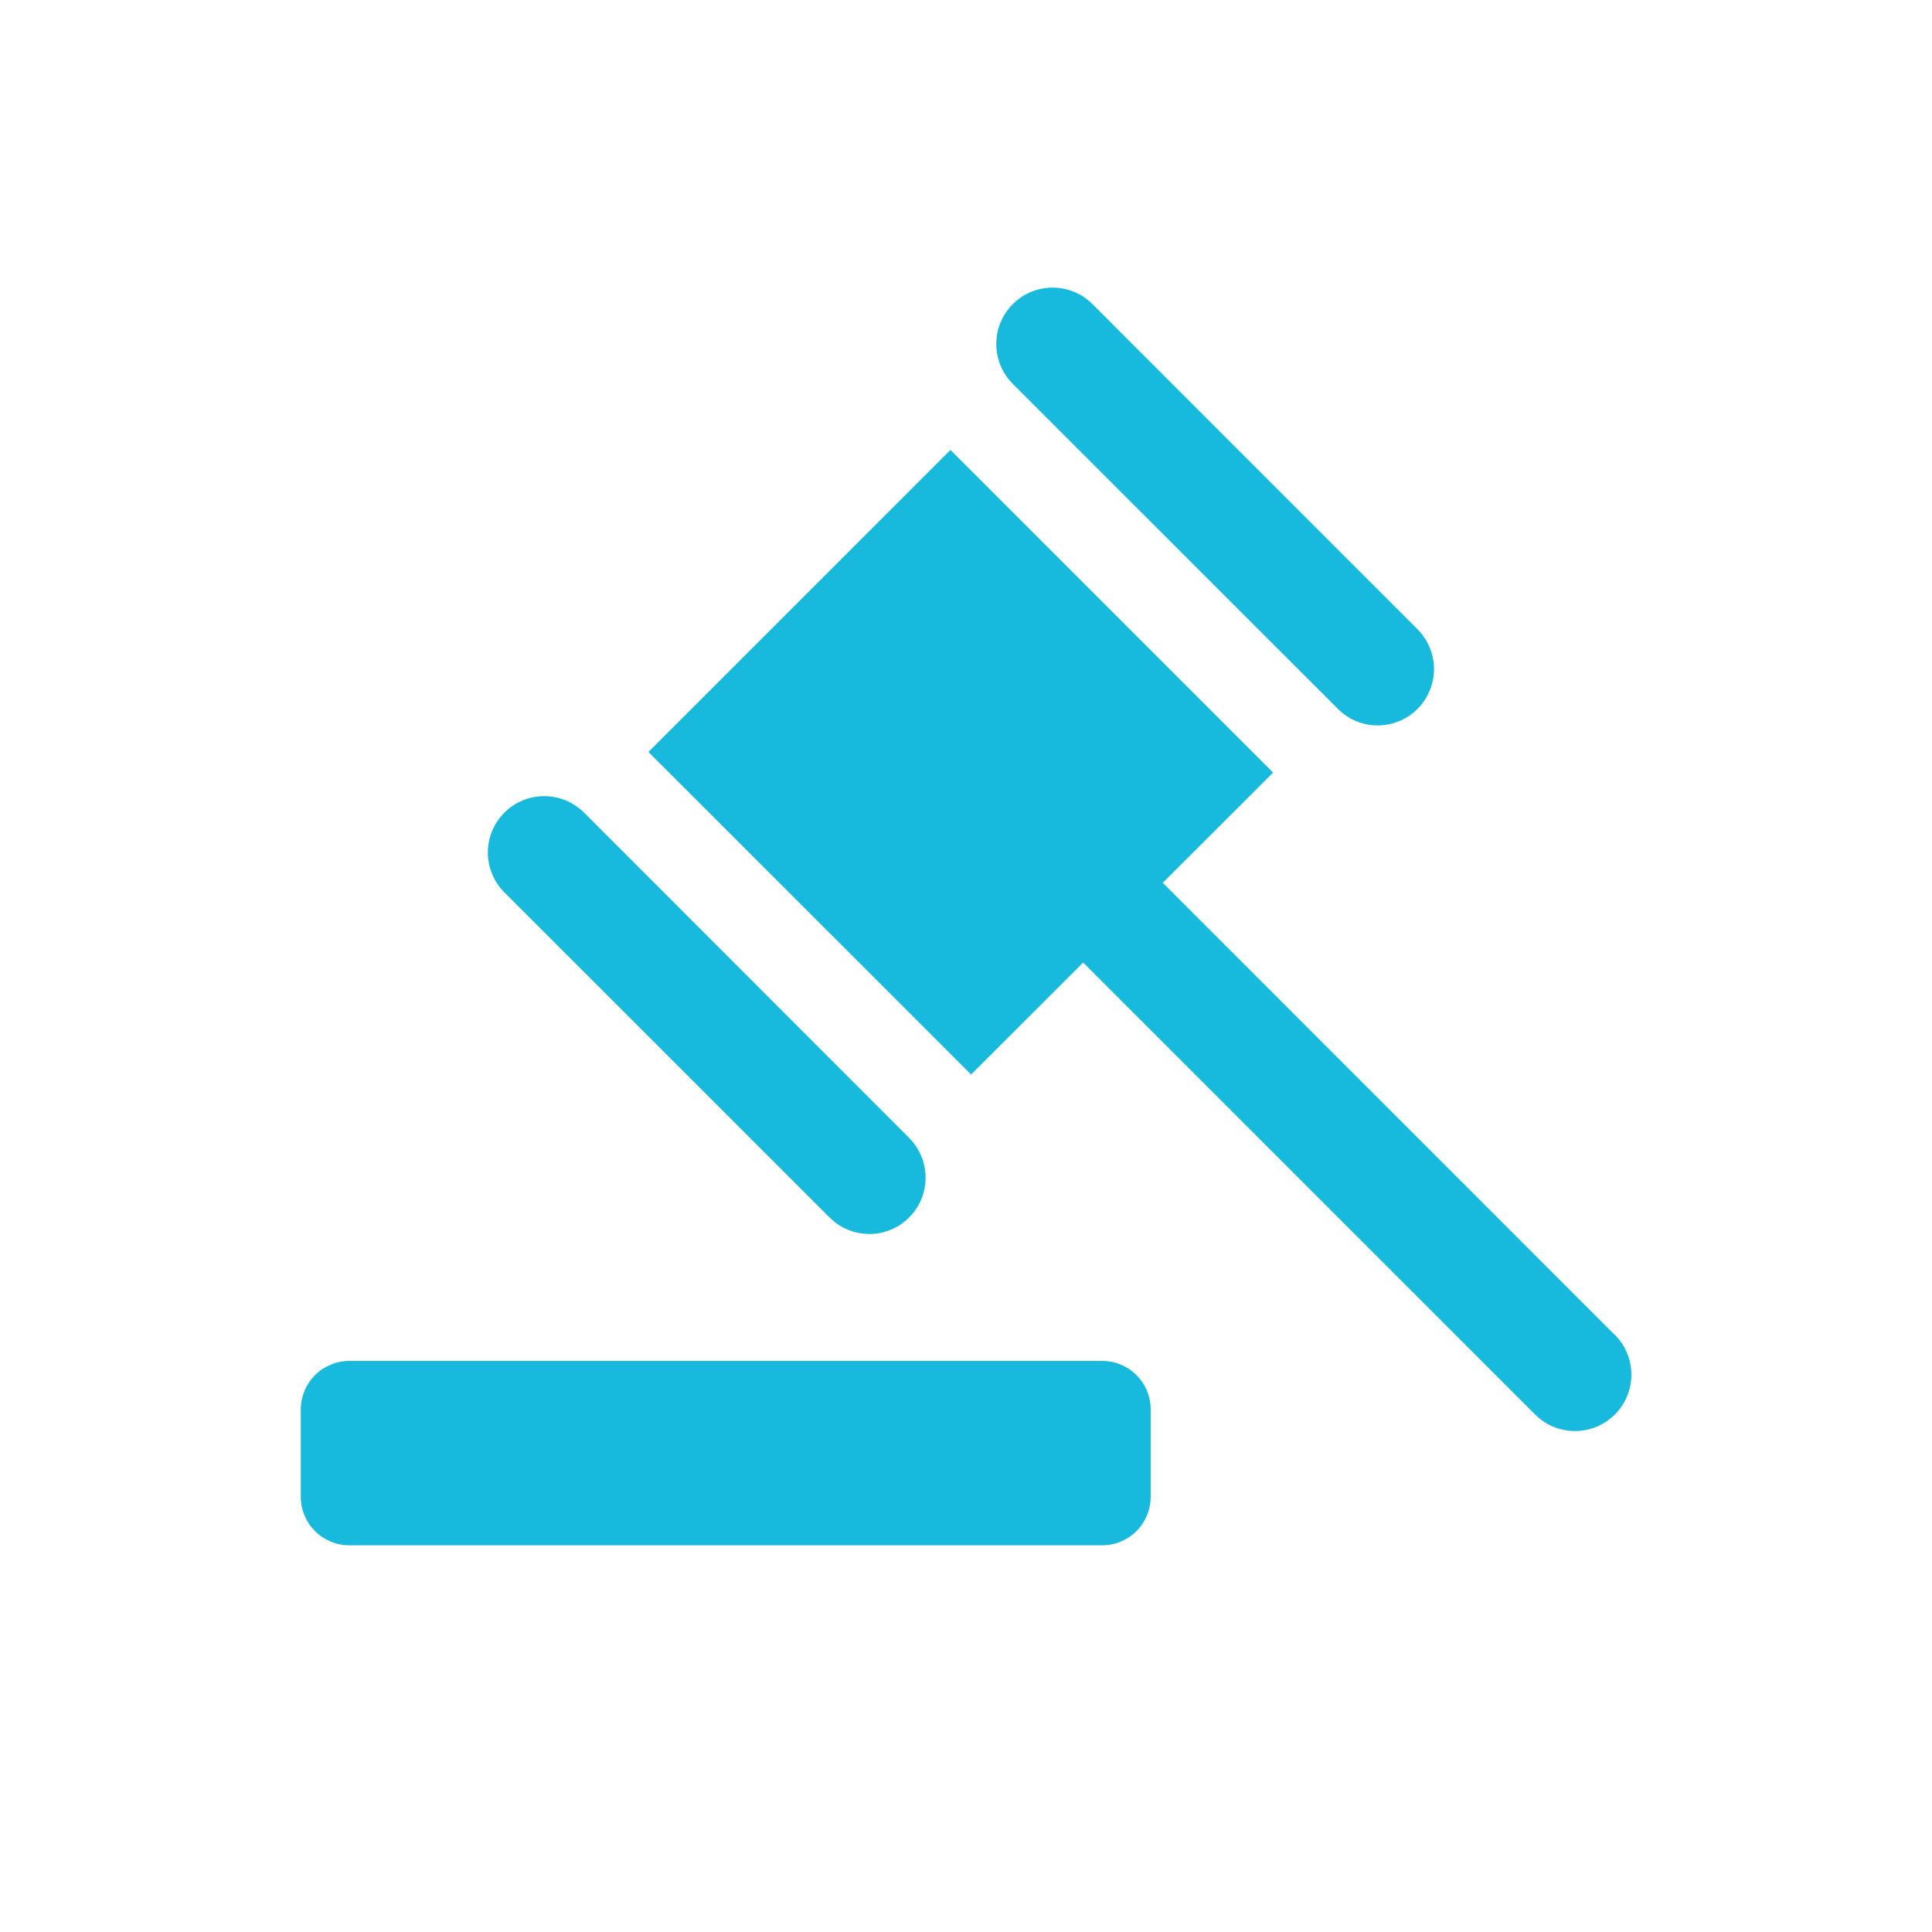 <svg width="88" height="88" viewBox="0 0 88 88" fill="none" xmlns="http://www.w3.org/2000/svg">
<path d="M52.411 68.186C52.408 68.769 52.176 69.327 51.764 69.739C51.352 70.151 50.794 70.384 50.211 70.386H15.9C15.318 70.384 14.759 70.151 14.347 69.739C13.935 69.327 13.703 68.769 13.7 68.186V64.189C13.703 63.606 13.935 63.048 14.347 62.636C14.759 62.224 15.318 61.992 15.9 61.989H50.211C50.794 61.99 51.353 62.222 51.765 62.635C52.178 63.047 52.41 63.606 52.411 64.189V68.186ZM39.595 56.204C39.258 56.204 38.924 56.138 38.612 56.008C38.3 55.879 38.018 55.689 37.78 55.449L22.973 40.647C22.491 40.165 22.221 39.512 22.221 38.831C22.221 38.15 22.491 37.497 22.973 37.016C23.454 36.534 24.107 36.264 24.788 36.264C25.469 36.264 26.122 36.534 26.604 37.016L41.406 51.827C41.766 52.186 42.01 52.644 42.11 53.142C42.209 53.64 42.158 54.156 41.964 54.625C41.769 55.094 41.44 55.495 41.017 55.777C40.595 56.059 40.099 56.209 39.591 56.209L39.595 56.204ZM73.545 60.799L52.962 40.211L57.987 35.191L43.291 20.495L29.536 34.251L44.232 48.942L49.336 43.843L69.923 64.43C70.161 64.668 70.444 64.857 70.756 64.987C71.067 65.115 71.401 65.182 71.739 65.182C72.076 65.182 72.41 65.115 72.721 64.987C73.033 64.857 73.316 64.668 73.554 64.43C73.793 64.192 73.982 63.908 74.111 63.597C74.24 63.285 74.306 62.952 74.306 62.614C74.306 62.277 74.24 61.943 74.111 61.632C73.982 61.32 73.793 61.037 73.554 60.799H73.545ZM62.753 33.042C62.417 33.042 62.084 32.976 61.773 32.847C61.462 32.718 61.18 32.529 60.942 32.291L46.13 17.484C45.892 17.246 45.703 16.963 45.574 16.651C45.445 16.34 45.379 16.006 45.379 15.669C45.379 15.331 45.445 14.998 45.574 14.686C45.703 14.374 45.892 14.091 46.13 13.853C46.369 13.615 46.652 13.425 46.964 13.296C47.275 13.167 47.609 13.101 47.946 13.101C48.283 13.101 48.617 13.167 48.929 13.296C49.24 13.425 49.523 13.615 49.762 13.853L64.564 28.66C64.923 29.019 65.168 29.476 65.267 29.973C65.367 30.471 65.316 30.987 65.122 31.456C64.928 31.925 64.6 32.326 64.178 32.608C63.757 32.89 63.261 33.041 62.753 33.042Z" fill="#17B9DC"/>
</svg>
